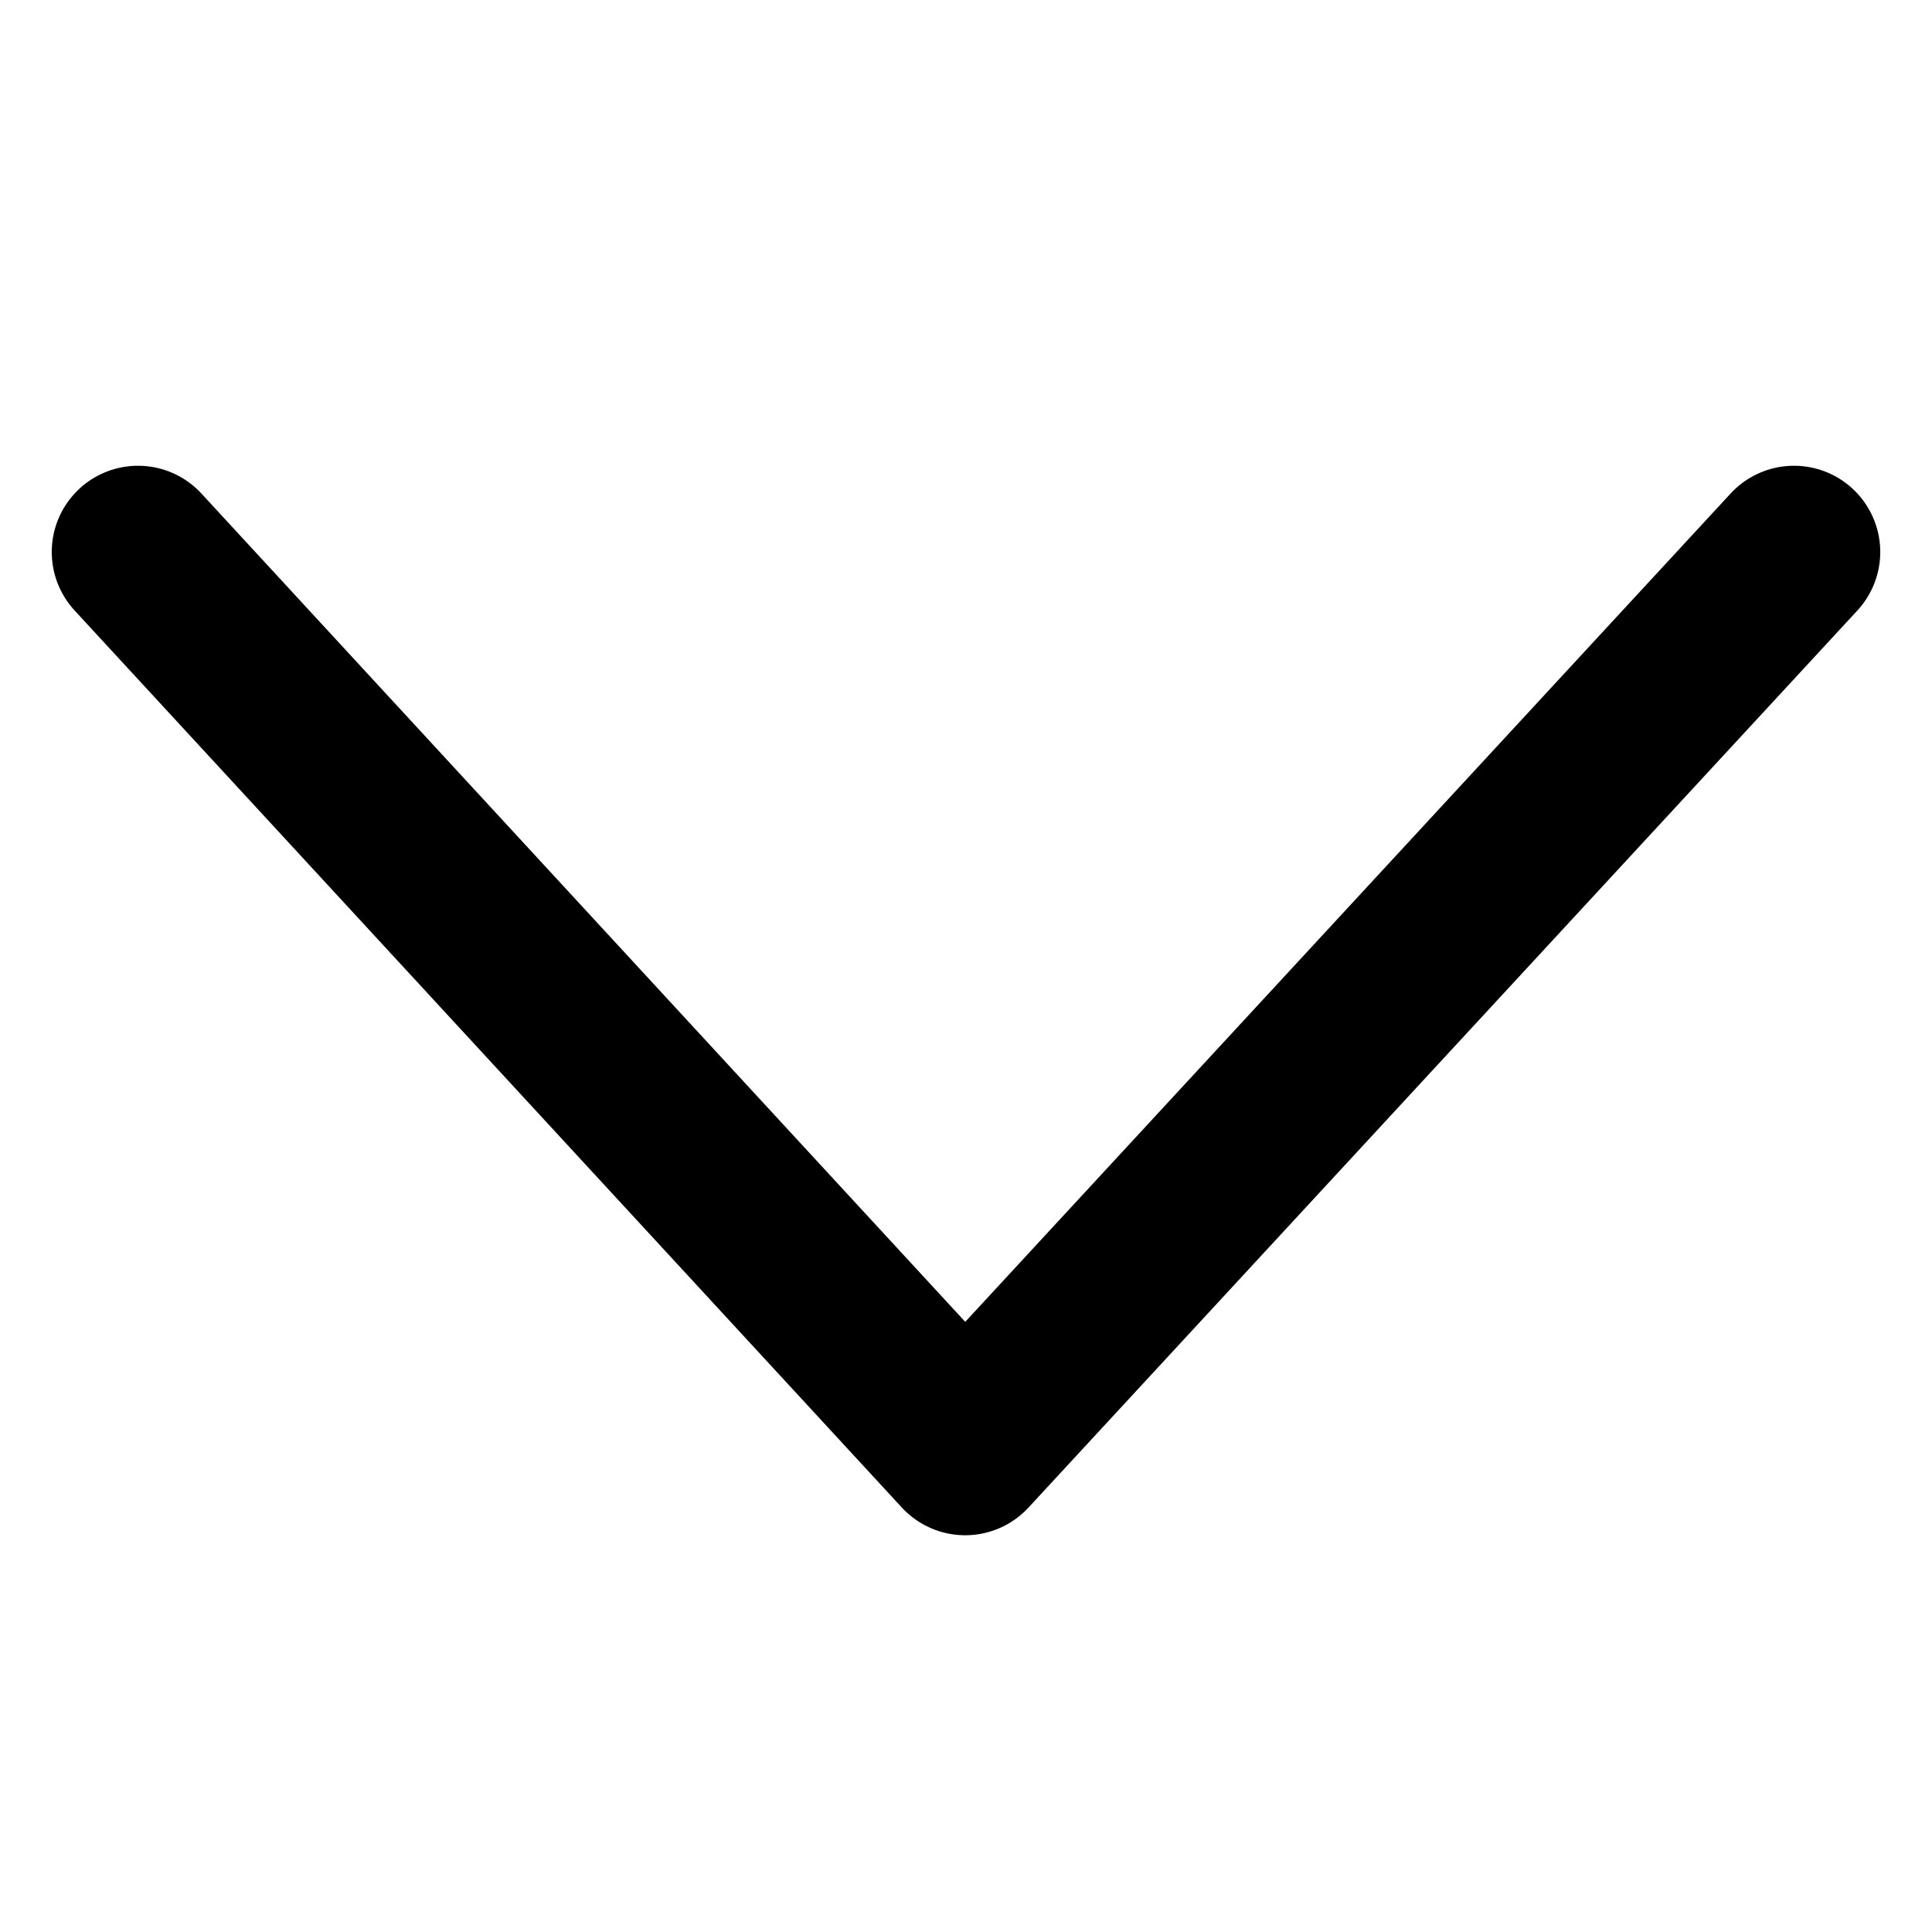 <svg width="28" height="28" viewBox="0 0 28 28" fill="none" xmlns="http://www.w3.org/2000/svg">
<path d="M26 8L13.988 21L2 8" stroke="black" stroke-width="2.5" stroke-linecap="round" stroke-linejoin="round"/>
</svg>
